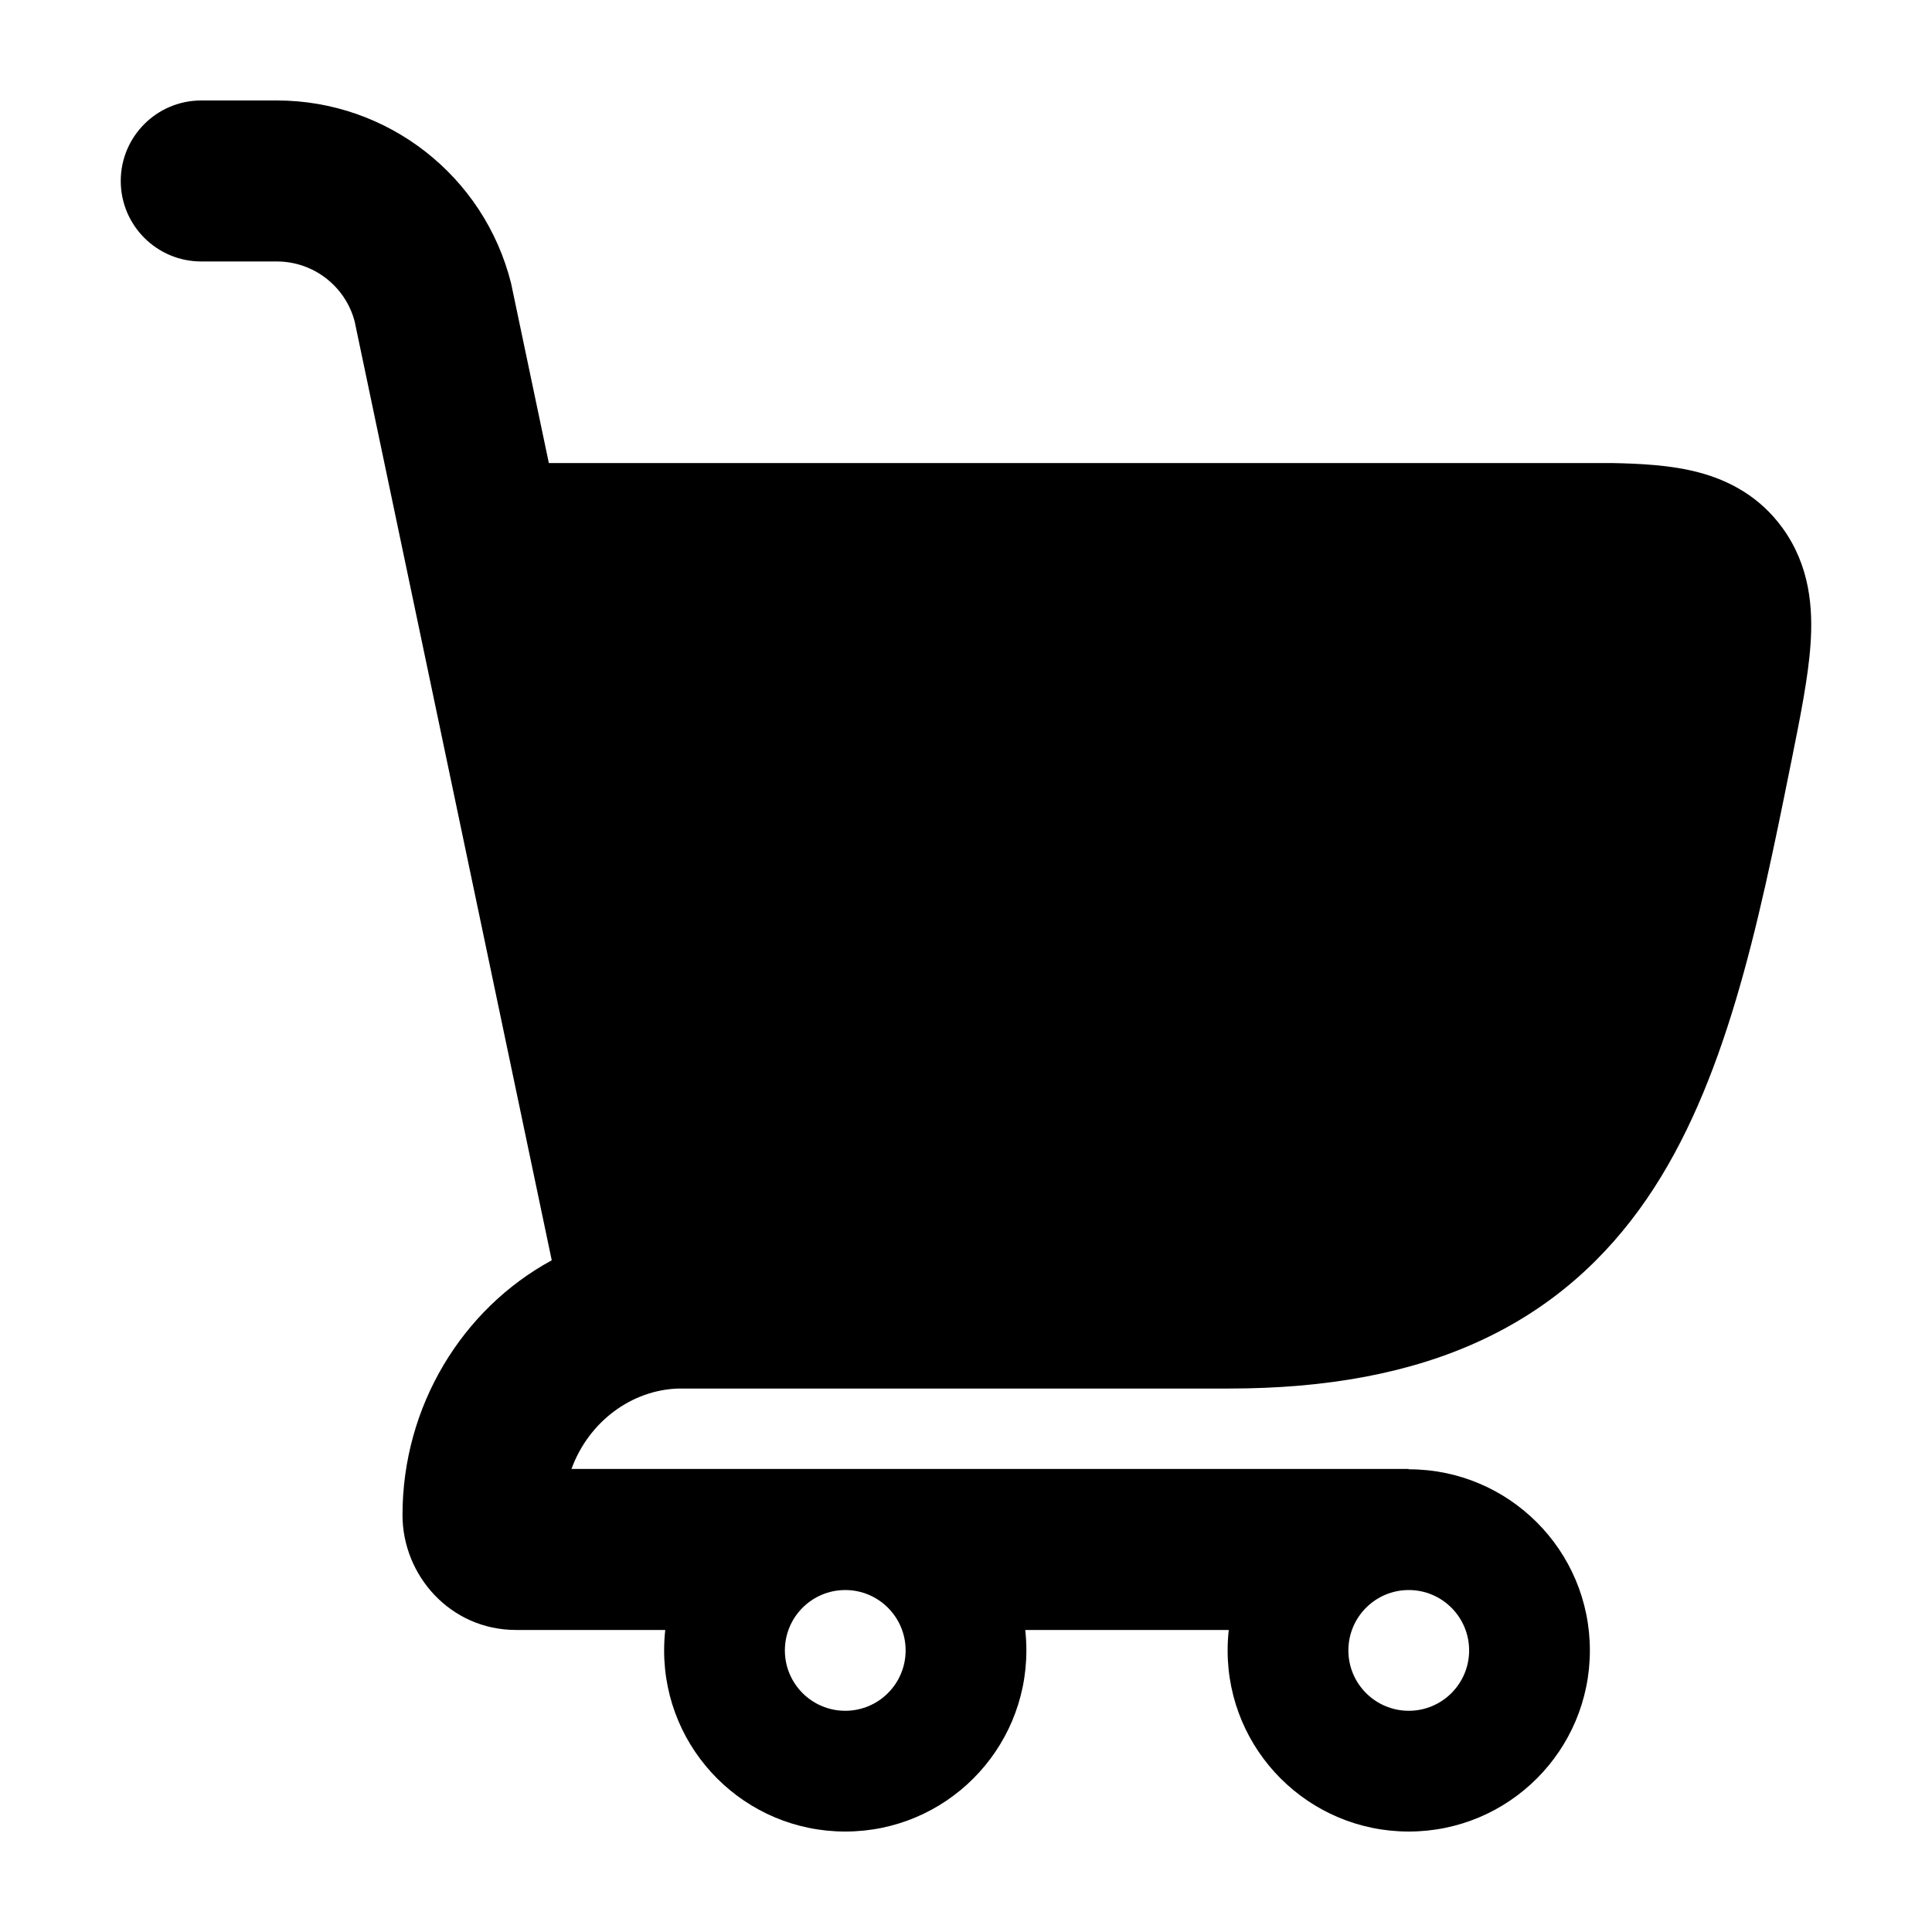 <svg width="24" height="24" viewBox="0 0 24 24" xmlns="http://www.w3.org/2000/svg">
    <path fill-rule="evenodd" clip-rule="evenodd" d="M1.5 2.248C1.5 1.696 1.948 1.248 2.5 1.248H3.438C4.815 1.248 6.015 2.185 6.349 3.52L6.353 3.539L6.818 5.752L20.018 5.752C20.376 5.759 20.758 5.777 21.101 5.868C21.483 5.969 21.86 6.17 22.141 6.556C22.486 7.03 22.522 7.559 22.491 8.003C22.463 8.415 22.362 8.914 22.253 9.457L22.241 9.515C21.839 11.515 21.432 13.47 20.459 14.89C19.95 15.633 19.284 16.24 18.398 16.651C17.523 17.057 16.486 17.249 15.263 17.249H8.429C7.846 17.266 7.313 17.66 7.099 18.248L17.5 18.248L17.498 18.251C17.498 18.251 17.498 18.252 17.498 18.252C17.498 18.252 17.499 18.252 17.5 18.252C18.743 18.252 19.75 19.259 19.75 20.502C19.75 21.745 18.743 22.752 17.5 22.752C16.257 22.752 15.25 21.745 15.25 20.502C15.25 20.416 15.255 20.331 15.264 20.248H12.736C12.745 20.331 12.75 20.416 12.75 20.502C12.75 21.745 11.743 22.752 10.5 22.752C9.257 22.752 8.25 21.745 8.25 20.502C8.25 20.416 8.255 20.331 8.264 20.248H6.411C5.594 20.248 5 19.57 5 18.82C5 17.468 5.741 16.26 6.854 15.656L4.405 3.99C4.288 3.553 3.892 3.248 3.438 3.248L2.5 3.248C1.948 3.248 1.5 2.8 1.5 2.248ZM10.5 19.752C10.086 19.752 9.75 20.088 9.75 20.502C9.75 20.916 10.086 21.252 10.5 21.252C10.914 21.252 11.25 20.916 11.25 20.502C11.25 20.088 10.914 19.752 10.5 19.752ZM17.5 19.752C17.086 19.752 16.75 20.088 16.75 20.502C16.75 20.916 17.086 21.252 17.5 21.252C17.914 21.252 18.25 20.916 18.25 20.502C18.25 20.088 17.914 19.752 17.5 19.752Z"/>
</svg>
